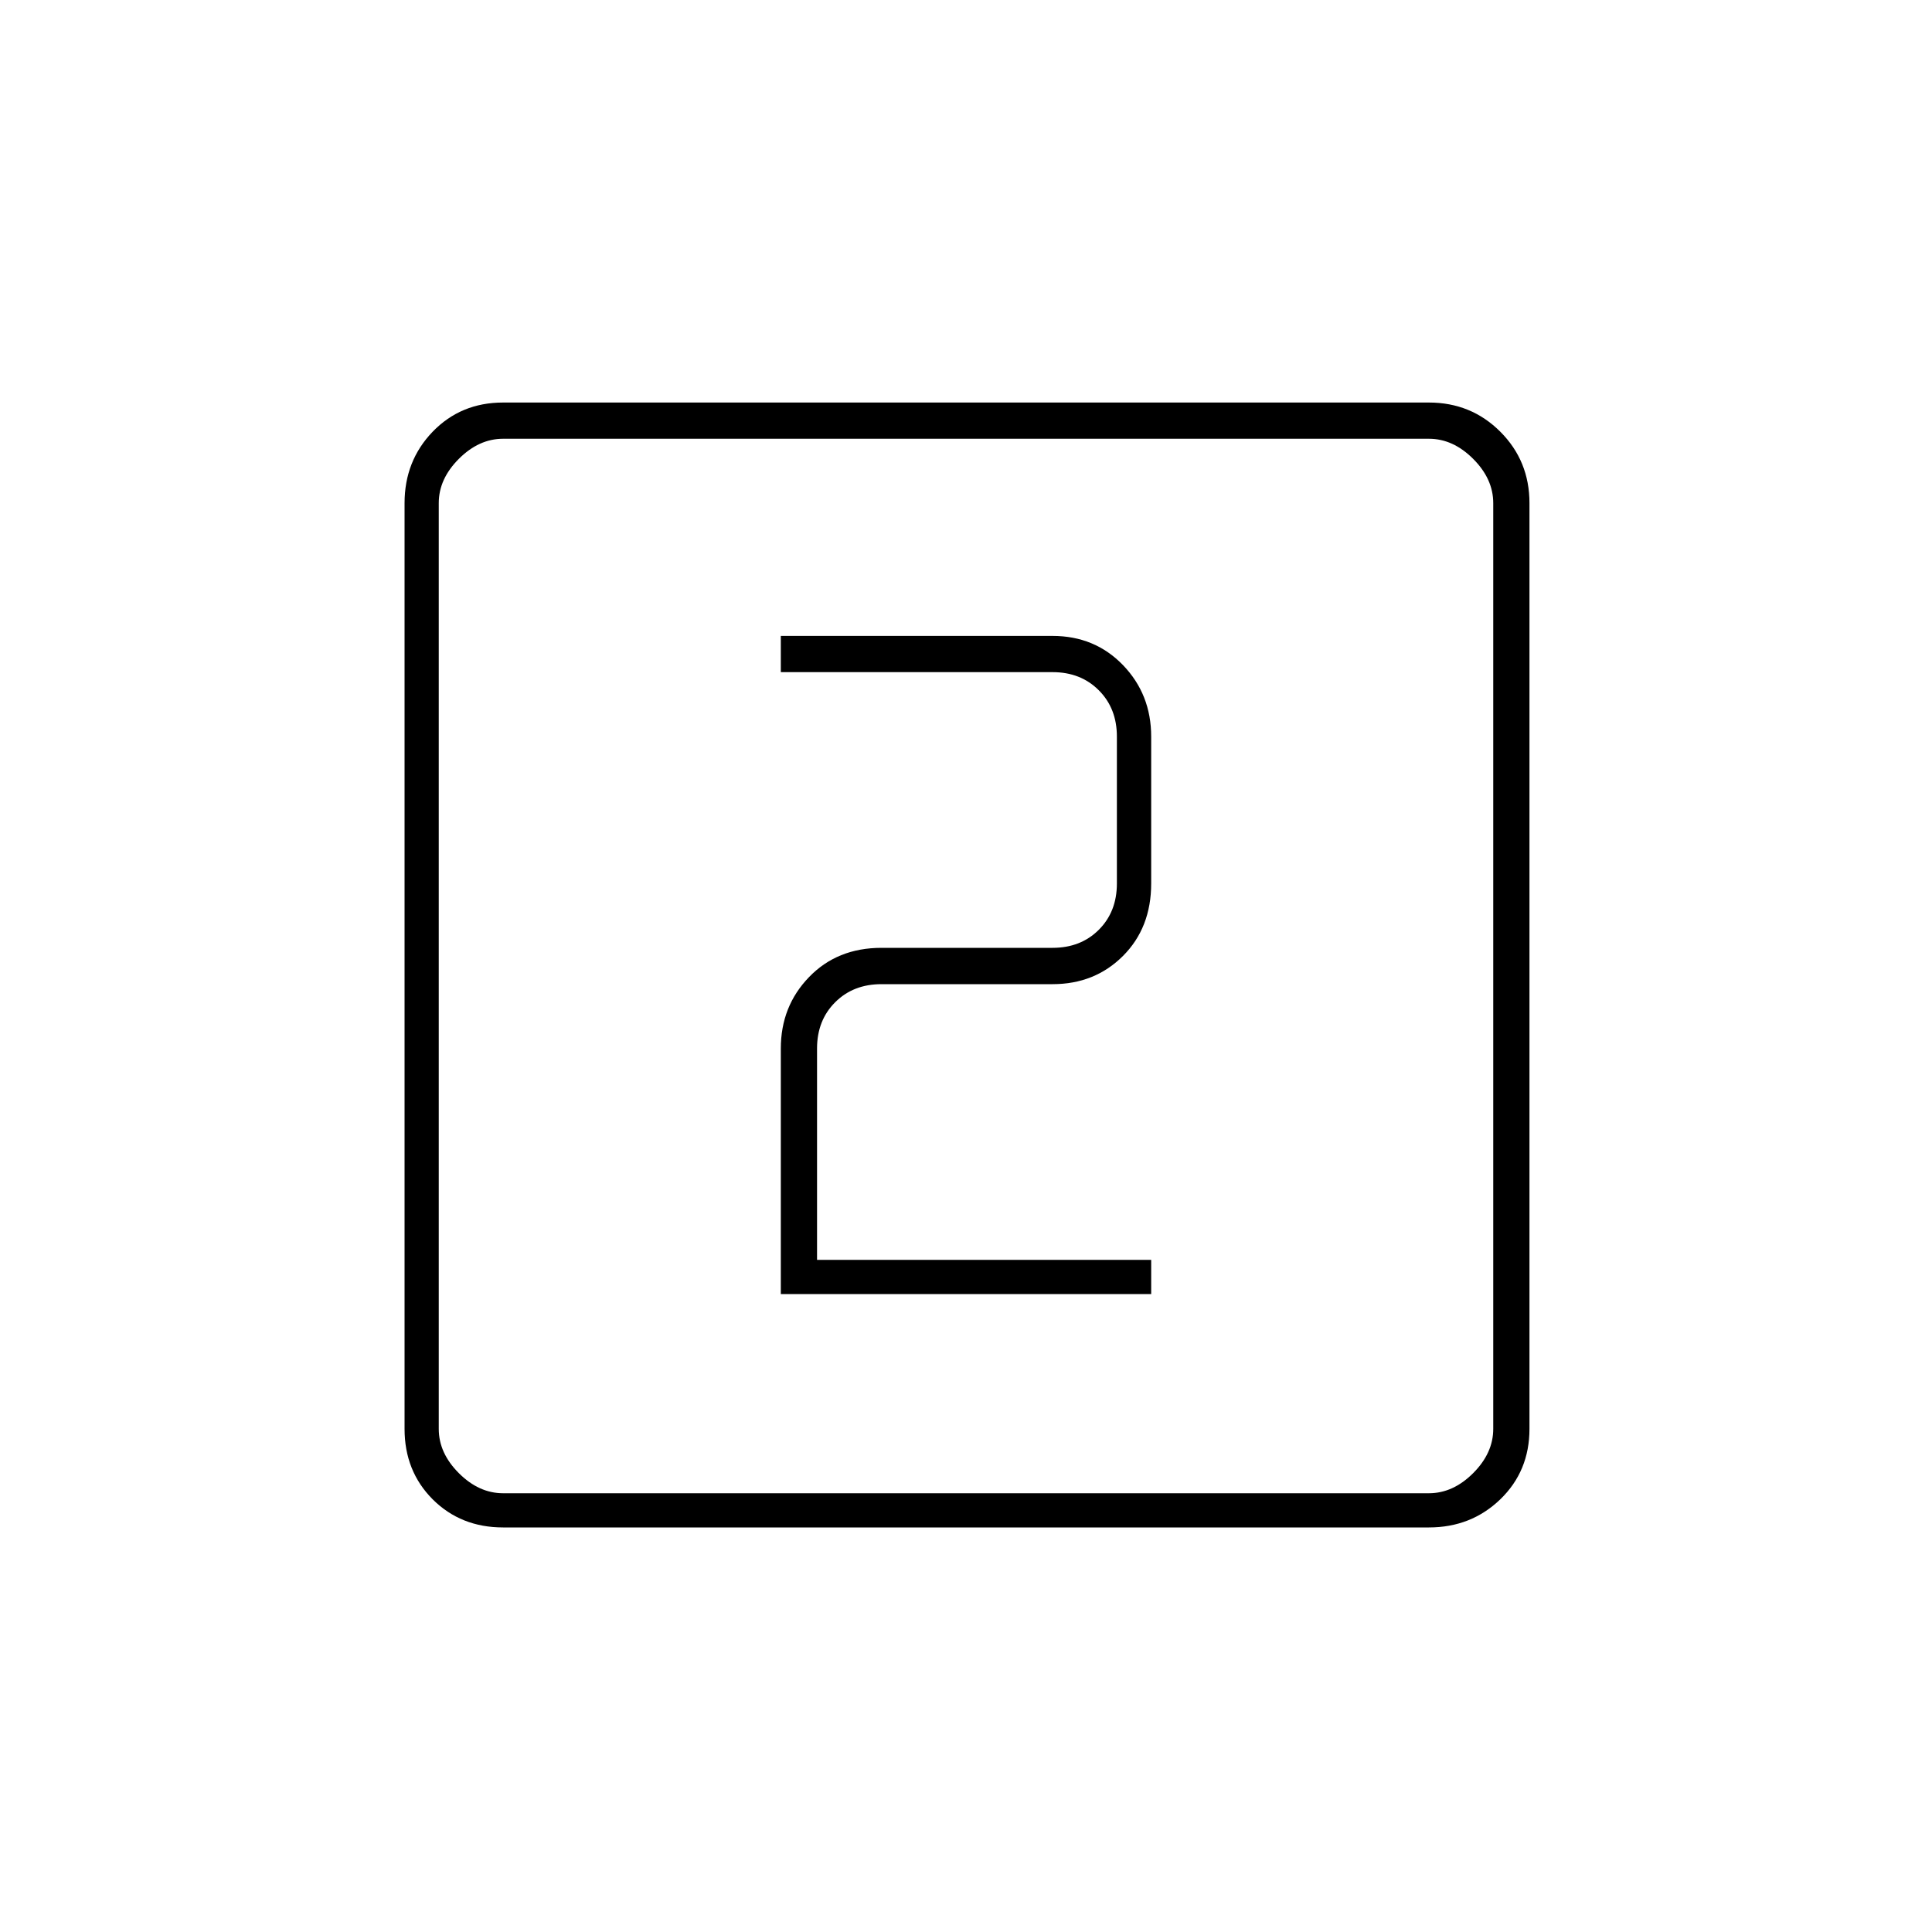 <svg xmlns="http://www.w3.org/2000/svg" height="20" width="20"><path d="M8.083 13.396h3.834v-.354H8.458v-2.188q0-.292.188-.479.187-.187.479-.187h1.771q.437 0 .729-.292t.292-.75V7.625q0-.437-.292-.74-.292-.302-.729-.302H8.083v.375h2.813q.292 0 .479.188.187.187.187.479v1.521q0 .292-.187.479t-.479.187H9.125q-.458 0-.75.303-.292.302-.292.739Zm-2.875 2.416q-.437 0-.729-.291-.291-.292-.291-.729V5.208q0-.437.291-.739.292-.302.729-.302h9.584q.437 0 .739.302t.302.739v9.584q0 .437-.302.729-.302.291-.739.291Zm0-.354h9.584q.25 0 .458-.208.208-.208.208-.458V5.208q0-.25-.208-.458-.208-.208-.458-.208H5.208q-.25 0-.458.208-.208.208-.208.458v9.584q0 .25.208.458.208.208.458.208ZM4.542 4.542V15.458 4.542Z"/></svg>